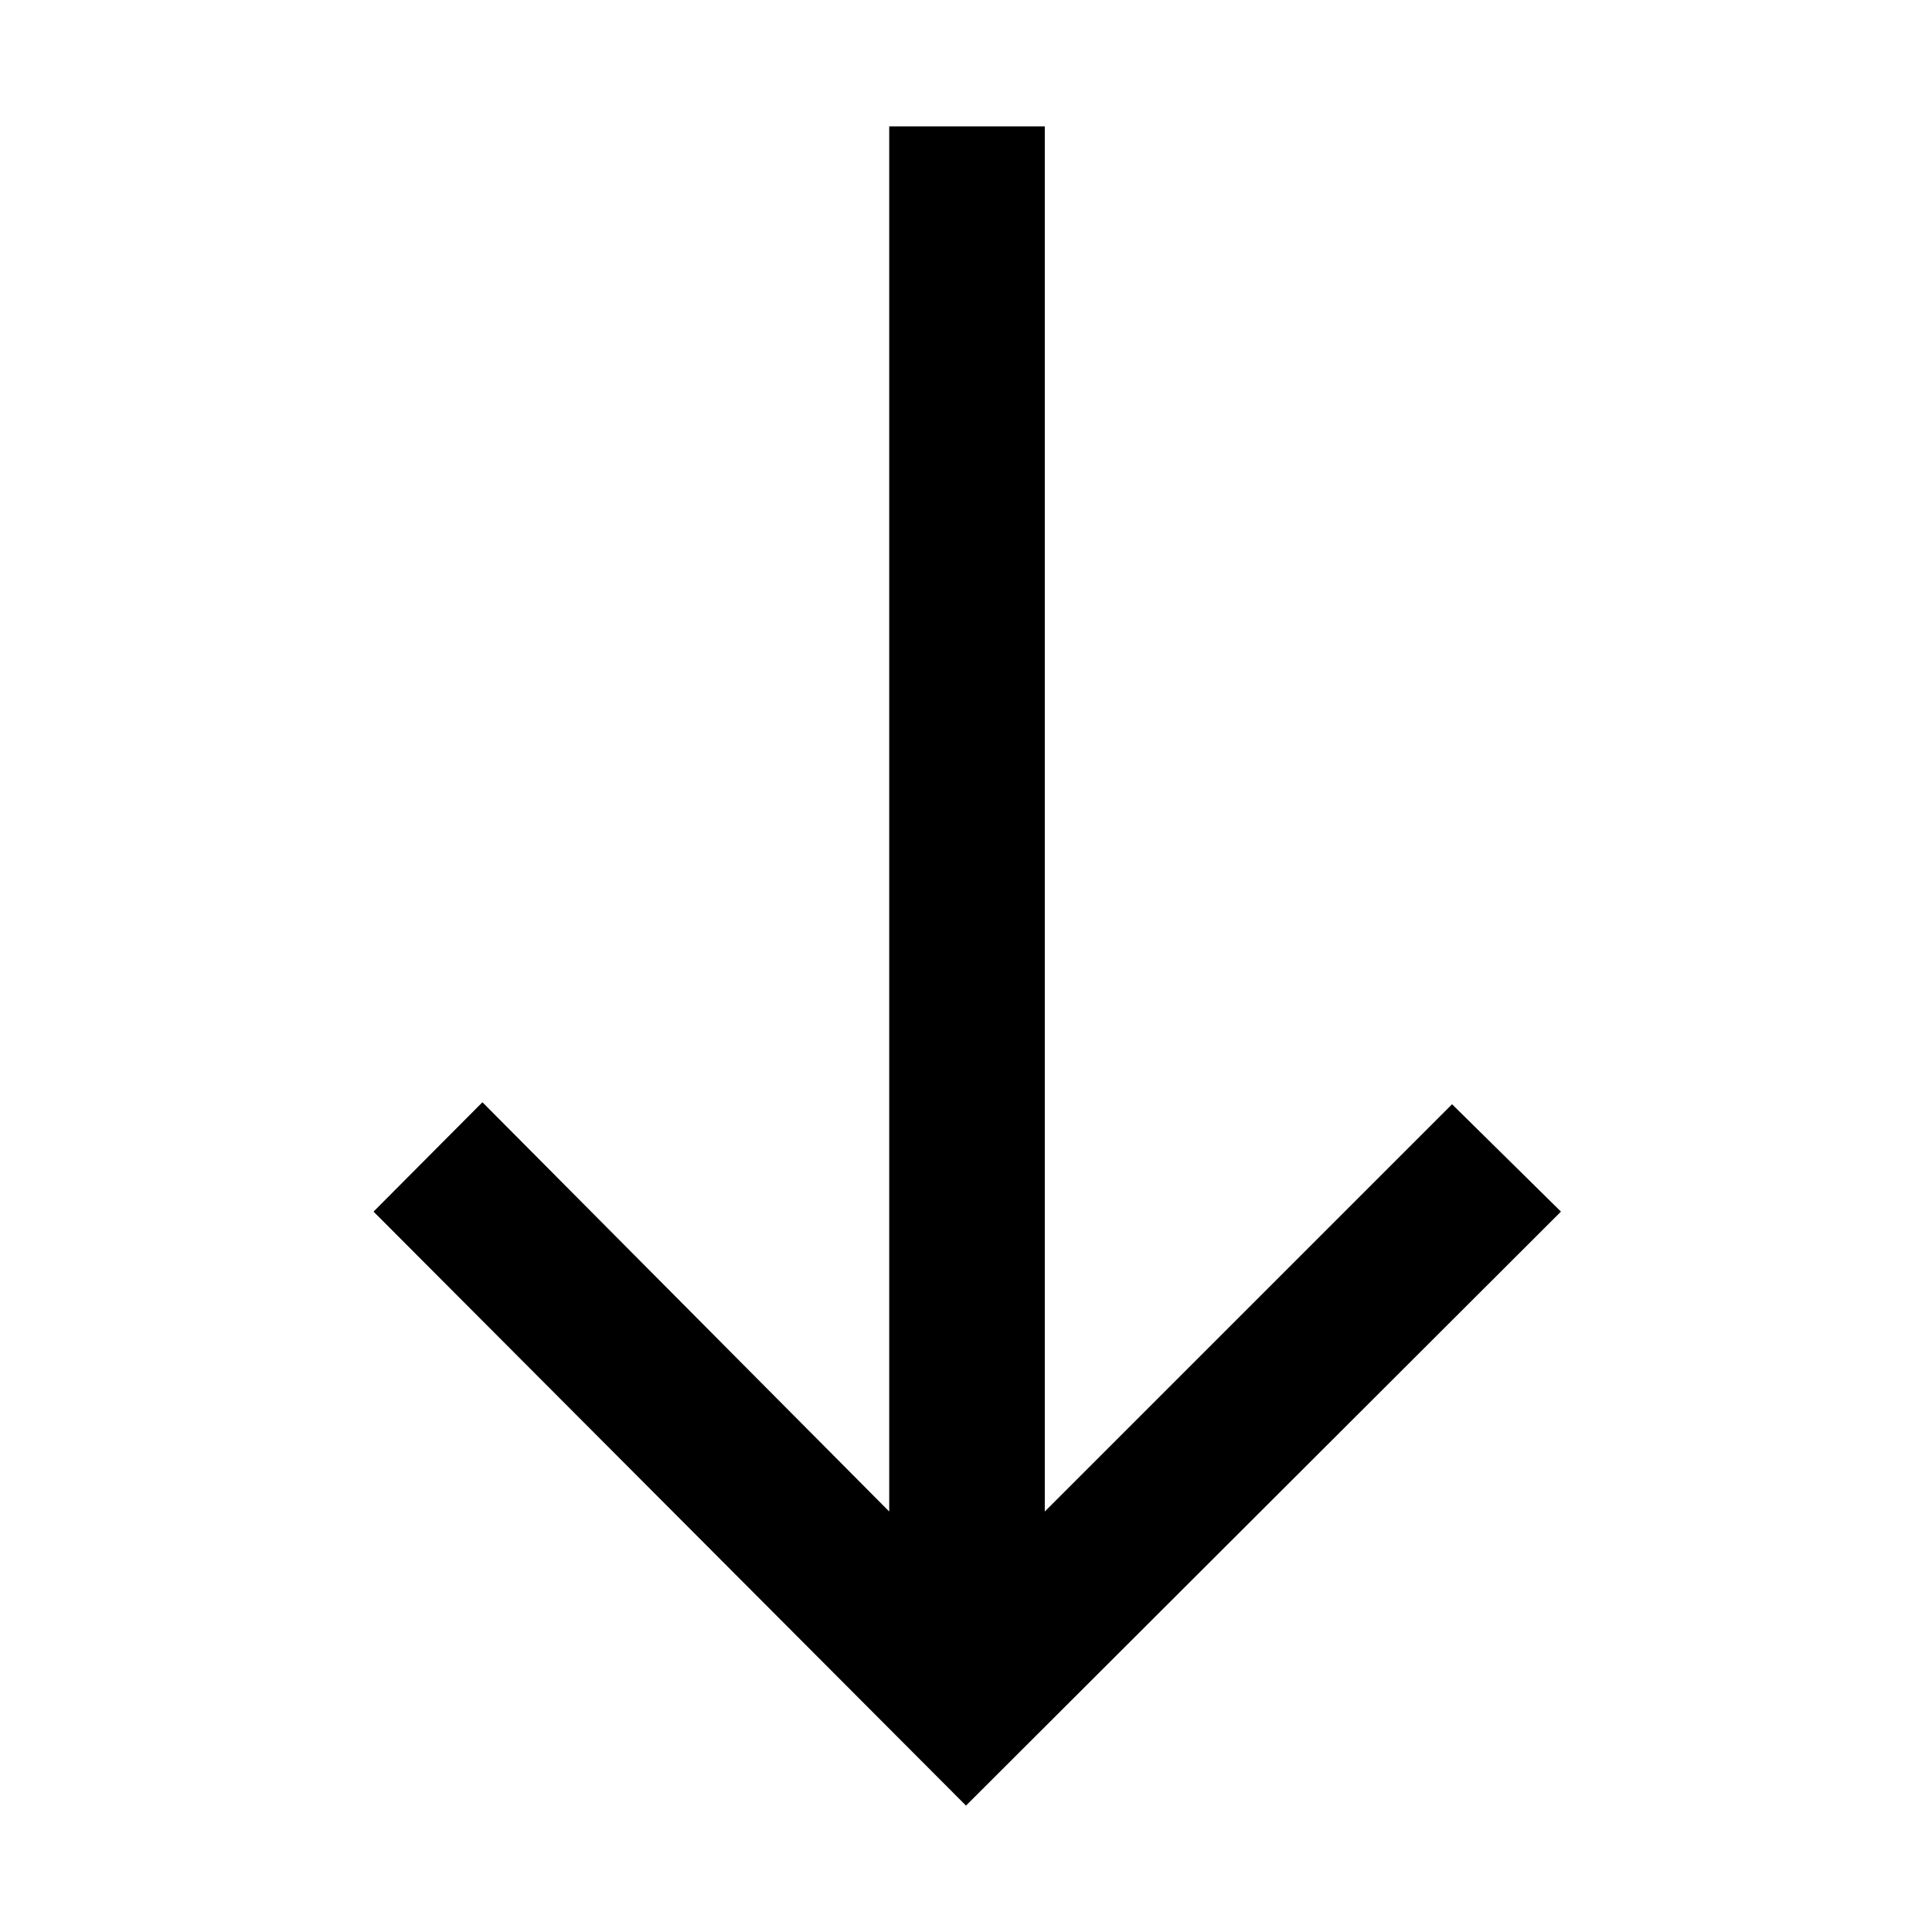 <svg xmlns="http://www.w3.org/2000/svg" height="48" viewBox="0 -960 960 960" width="48"><path d="M480-62.804 185.609-357.957l54.108-54.347 202.131 203.369v-688.261h77.304v688.261l202.37-202.369 54.108 53.347L480-62.804Z"/></svg>